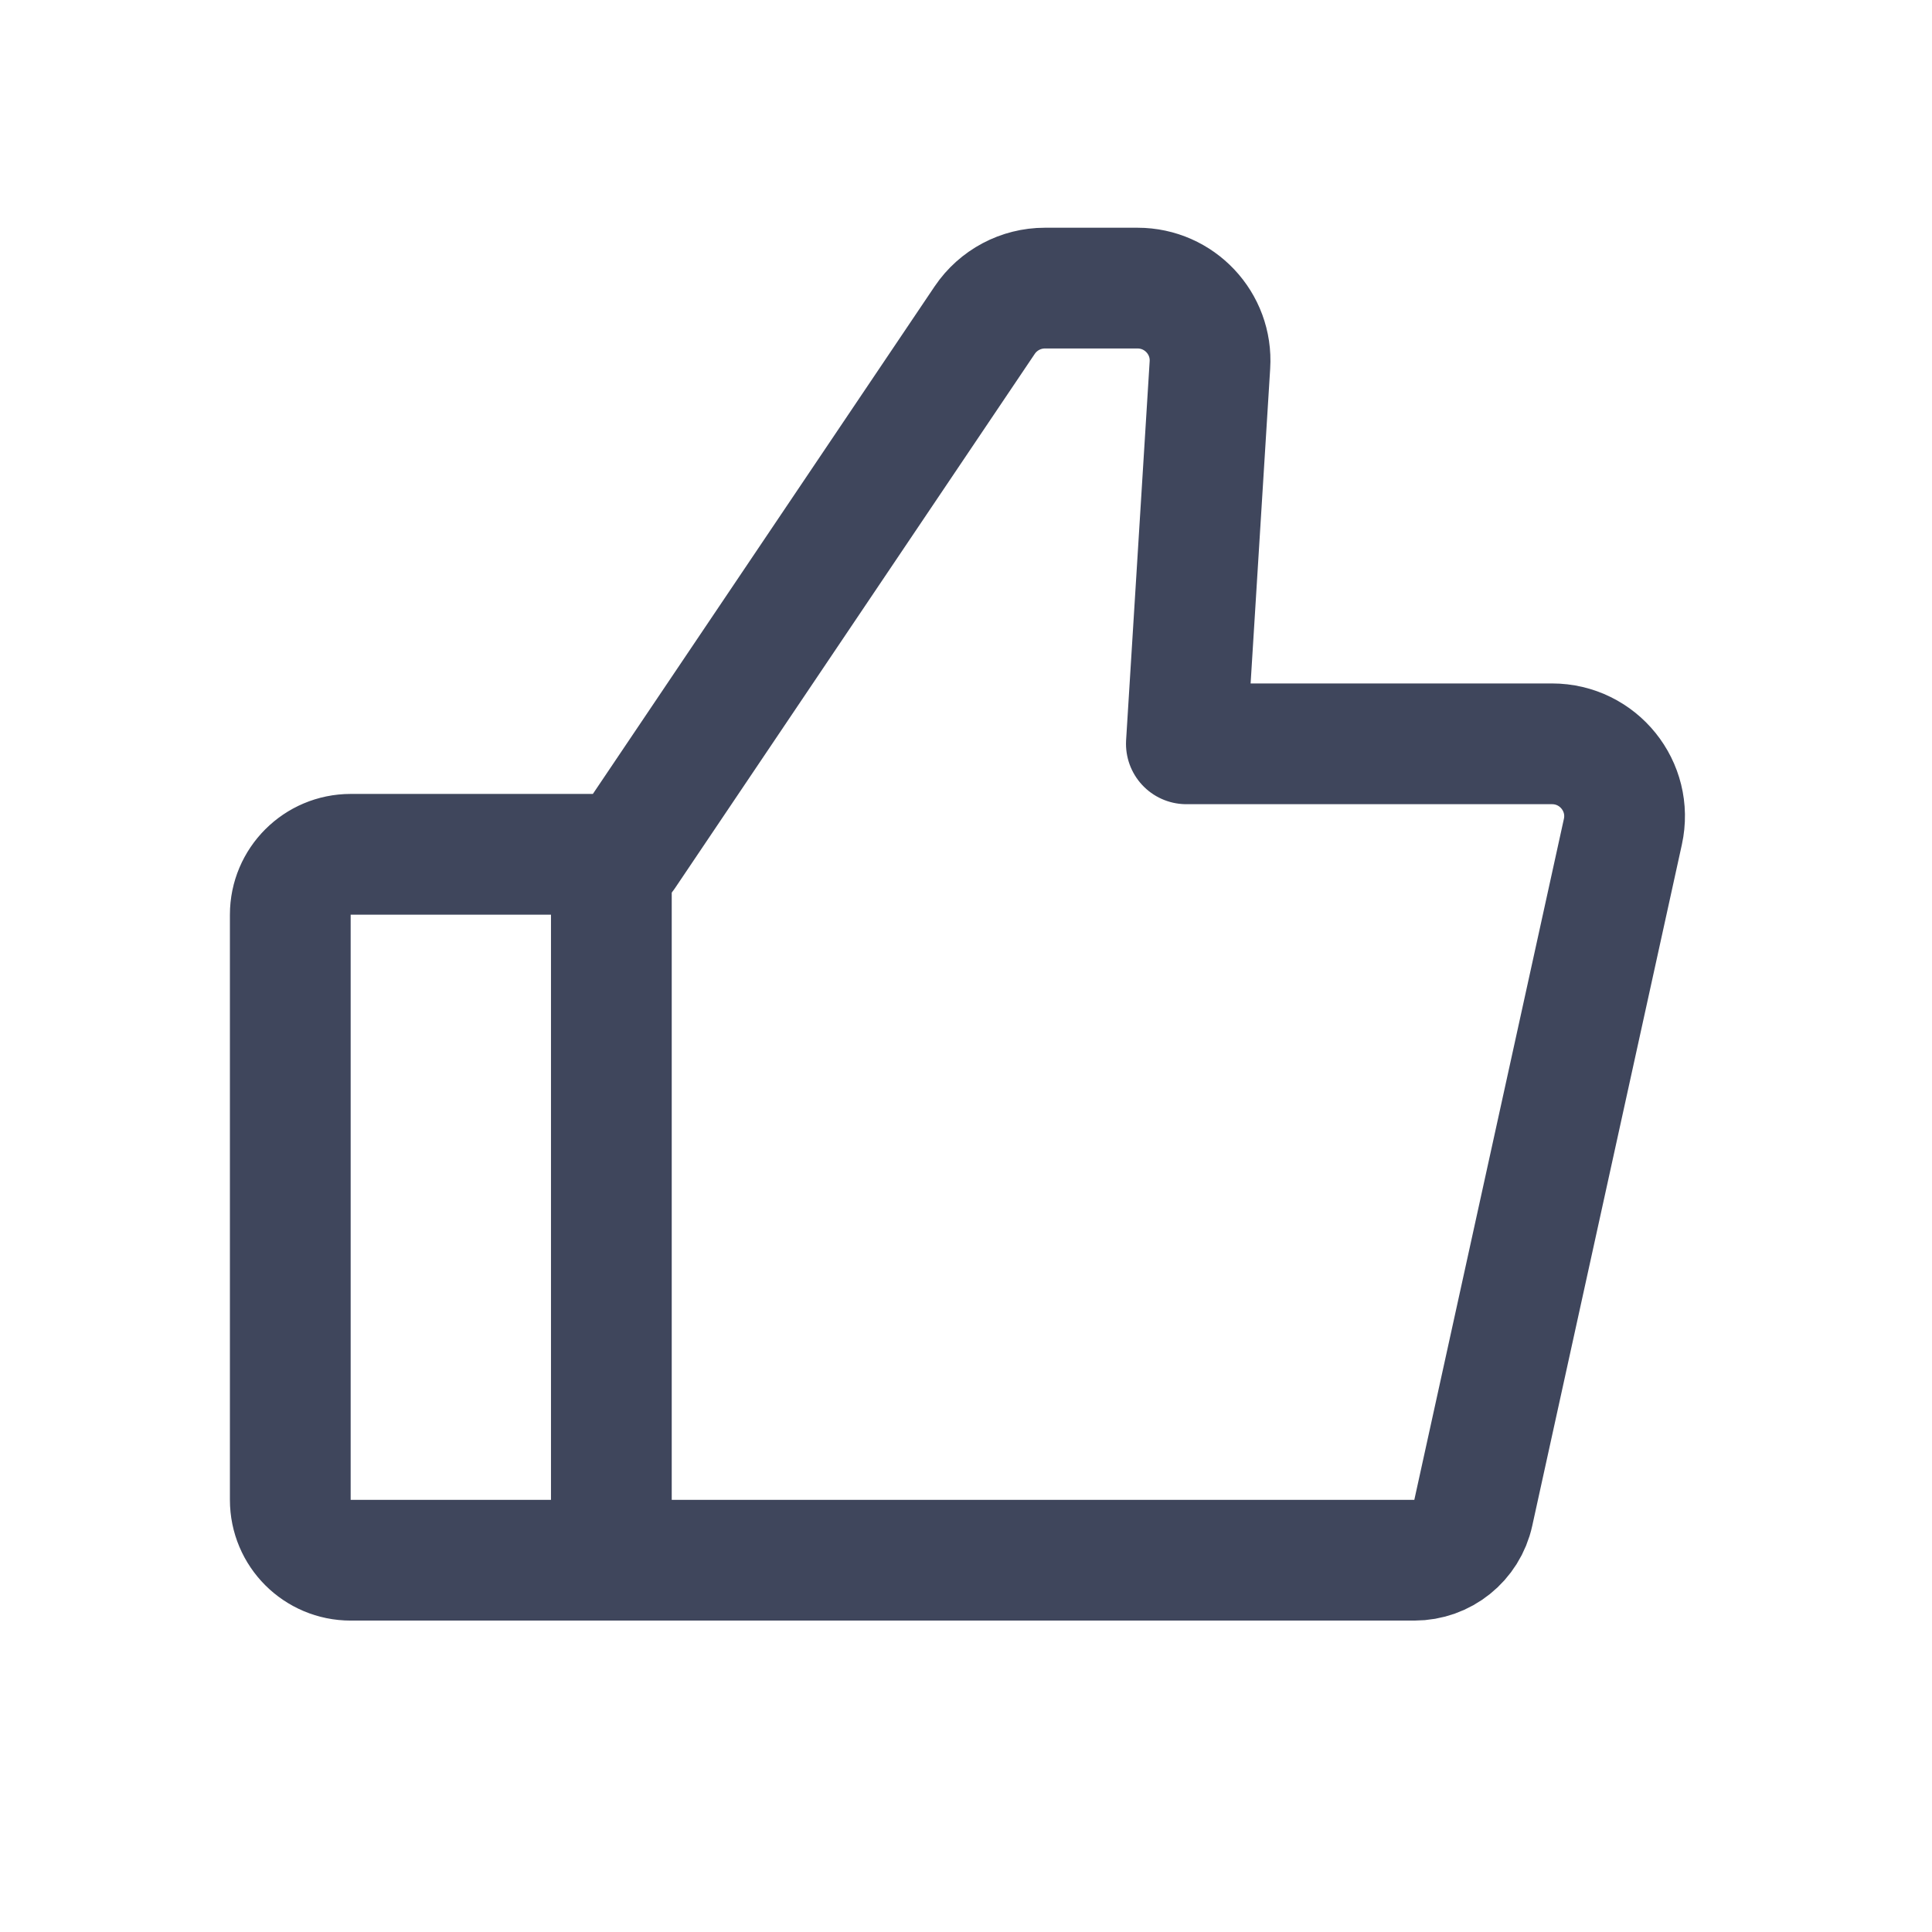<svg width="16" height="16" viewBox="0 0 16 16" fill="none" xmlns="http://www.w3.org/2000/svg">
<path fill-rule="evenodd" clip-rule="evenodd" d="M5.176 7.075L8.155 2.651C8.267 2.485 8.454 2.386 8.653 2.386H9.421C9.767 2.386 10.042 2.678 10.02 3.023L9.825 6.16H12.853C13.237 6.16 13.522 6.514 13.44 6.888L12.201 12.529C12.151 12.758 11.948 12.921 11.713 12.921H2.904C2.628 12.921 2.404 12.698 2.404 12.421V7.575C2.404 7.299 2.628 7.075 2.904 7.075H5.176Z" stroke="#3F465C" stroke-linejoin="round"/>
<line x1="5.063" y1="7" x2="5.063" y2="13" stroke="#3F465C"/>
</svg>
